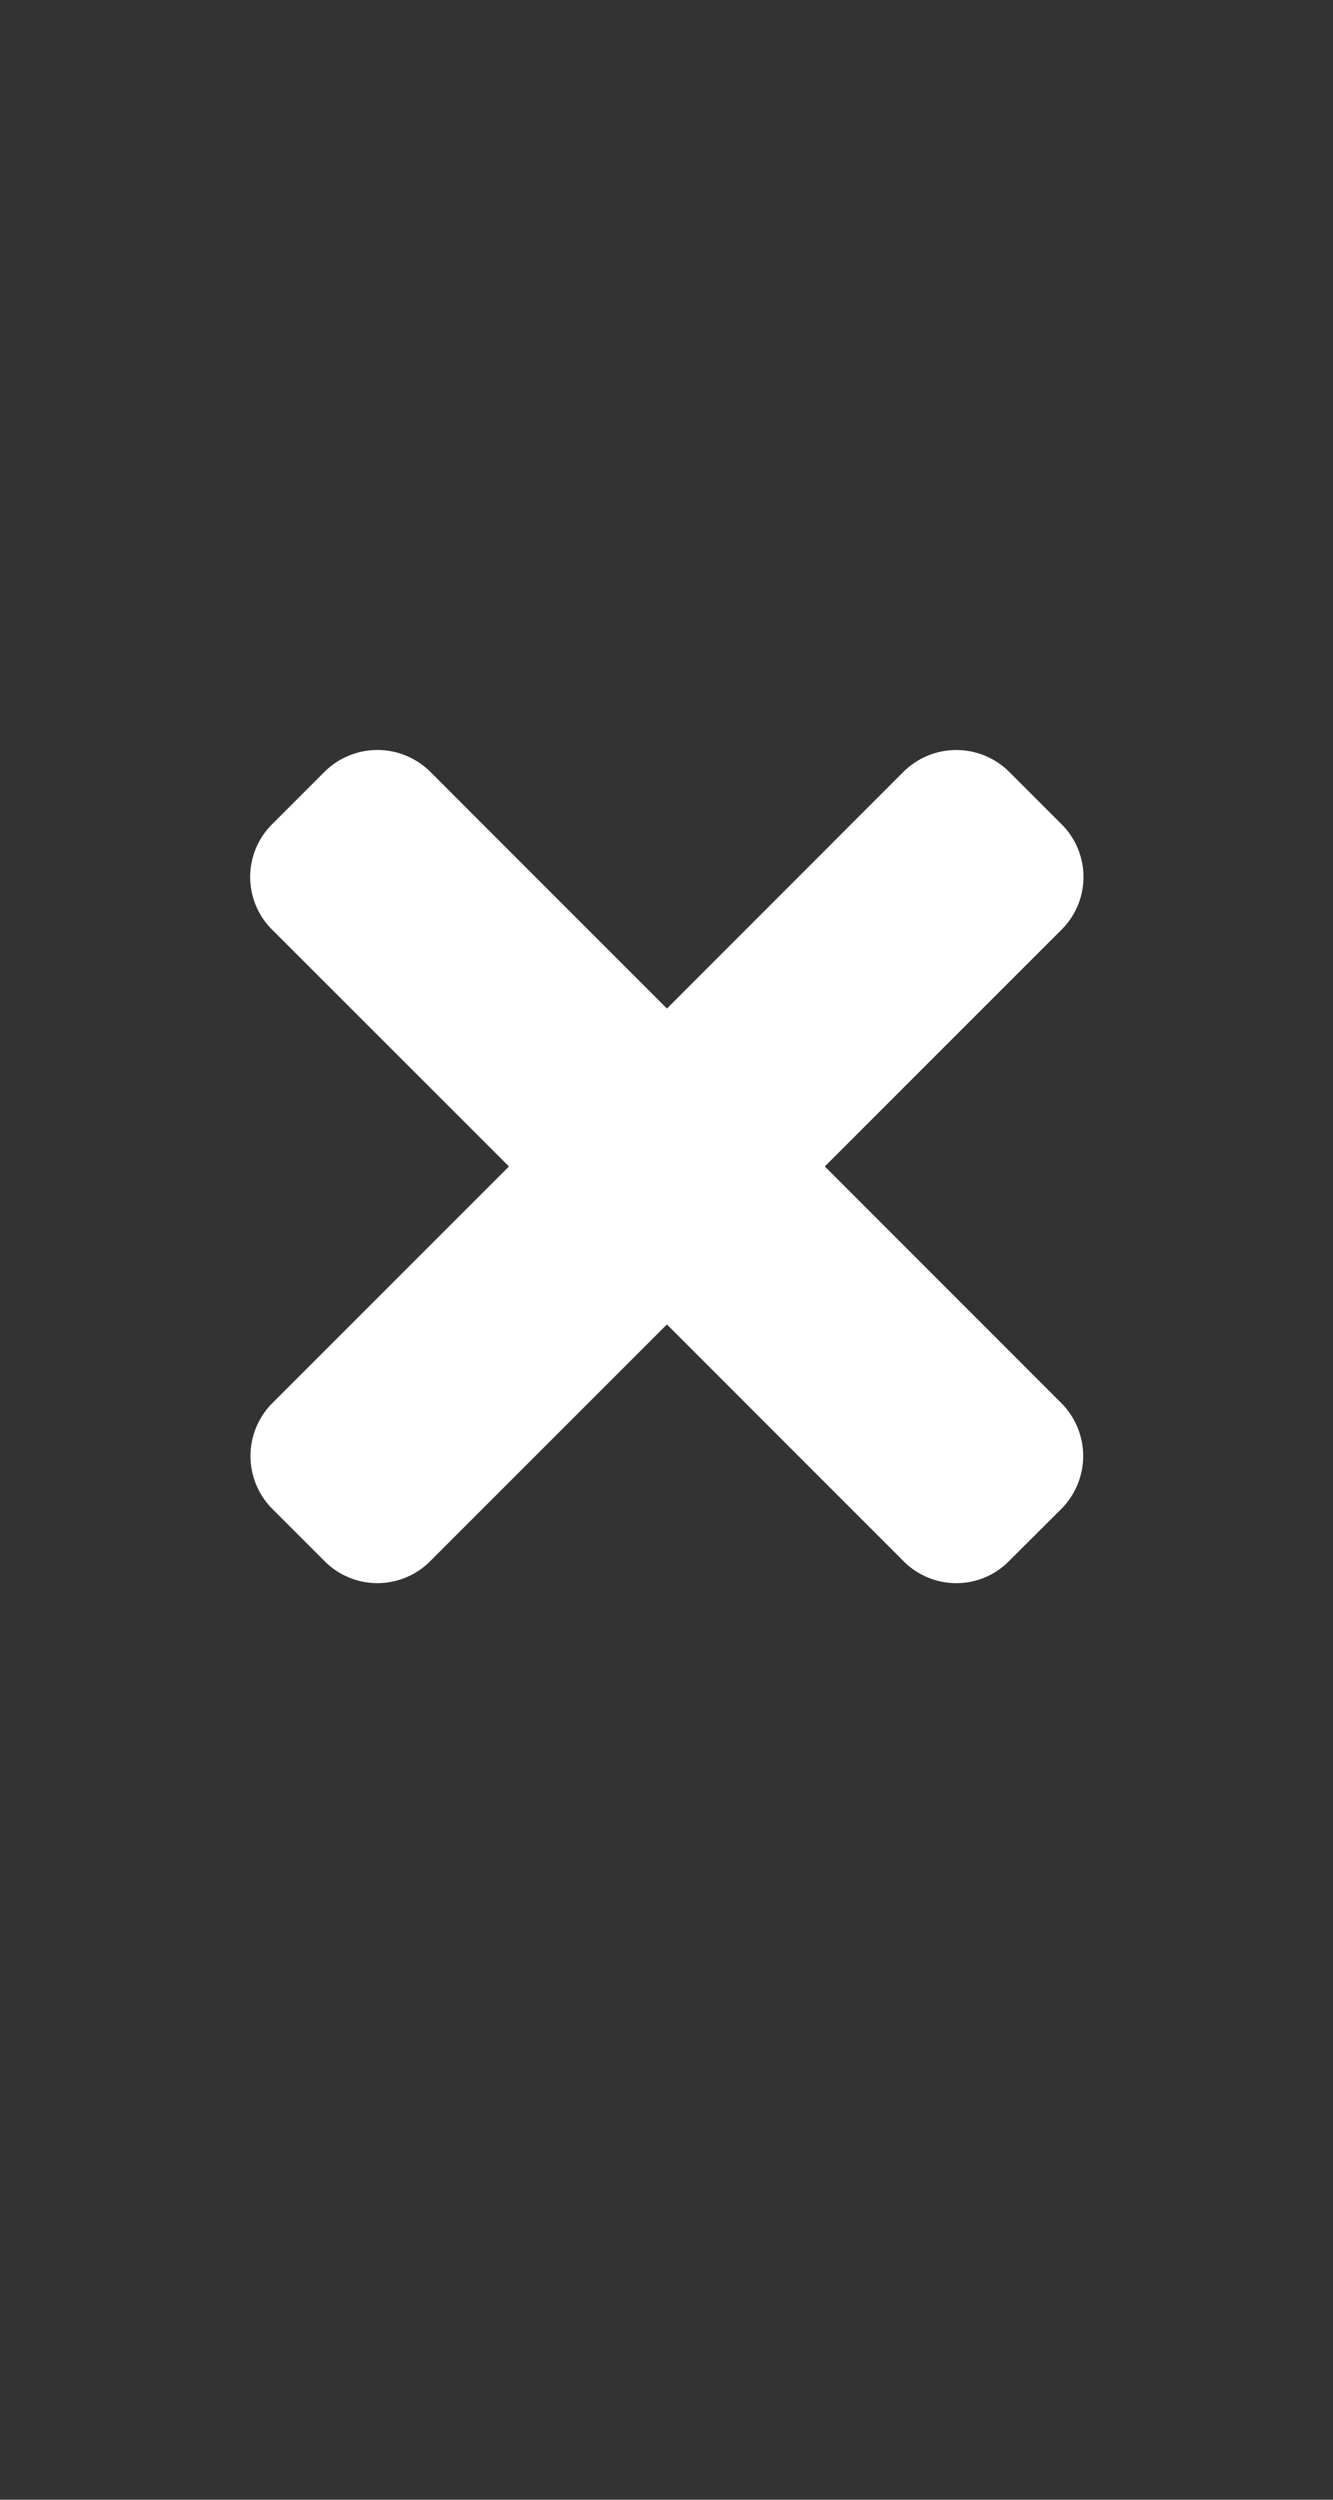 <svg xmlns="http://www.w3.org/2000/svg" width="16" height="30" viewBox="0 0 16 30">
  <rect x="0" y="0" width="16" height="30" fill="#333333" stroke="none"/>
  <g id="Group_5430" data-name="Group 5430" transform="translate(-1225 -501)">
    <rect id="Rectangle_2703" data-name="Rectangle 2703" width="16" height="30" transform="translate(1225 501)" fill="#fff" opacity="0"/>
    <path id="Union_99" data-name="Union 99" d="M10219.2-7208.907l-2.841-2.842-2.842,2.842a.894.894,0,0,1-1.266,0l-.631-.631a.9.9,0,0,1,0-1.264l2.843-2.843-2.843-2.842a.892.892,0,0,1,0-1.265l.631-.631a.9.9,0,0,1,1.266,0l2.842,2.843,2.841-2.843a.9.9,0,0,1,1.265,0l.631.631a.892.892,0,0,1,0,1.265l-2.842,2.842,2.842,2.843a.9.9,0,0,1,0,1.264l-.633.631a.885.885,0,0,1-.63.263A.893.893,0,0,1,10219.2-7208.907Z" transform="translate(-8983.354 7728.644)" fill="#fff"/>
  </g>
</svg>
